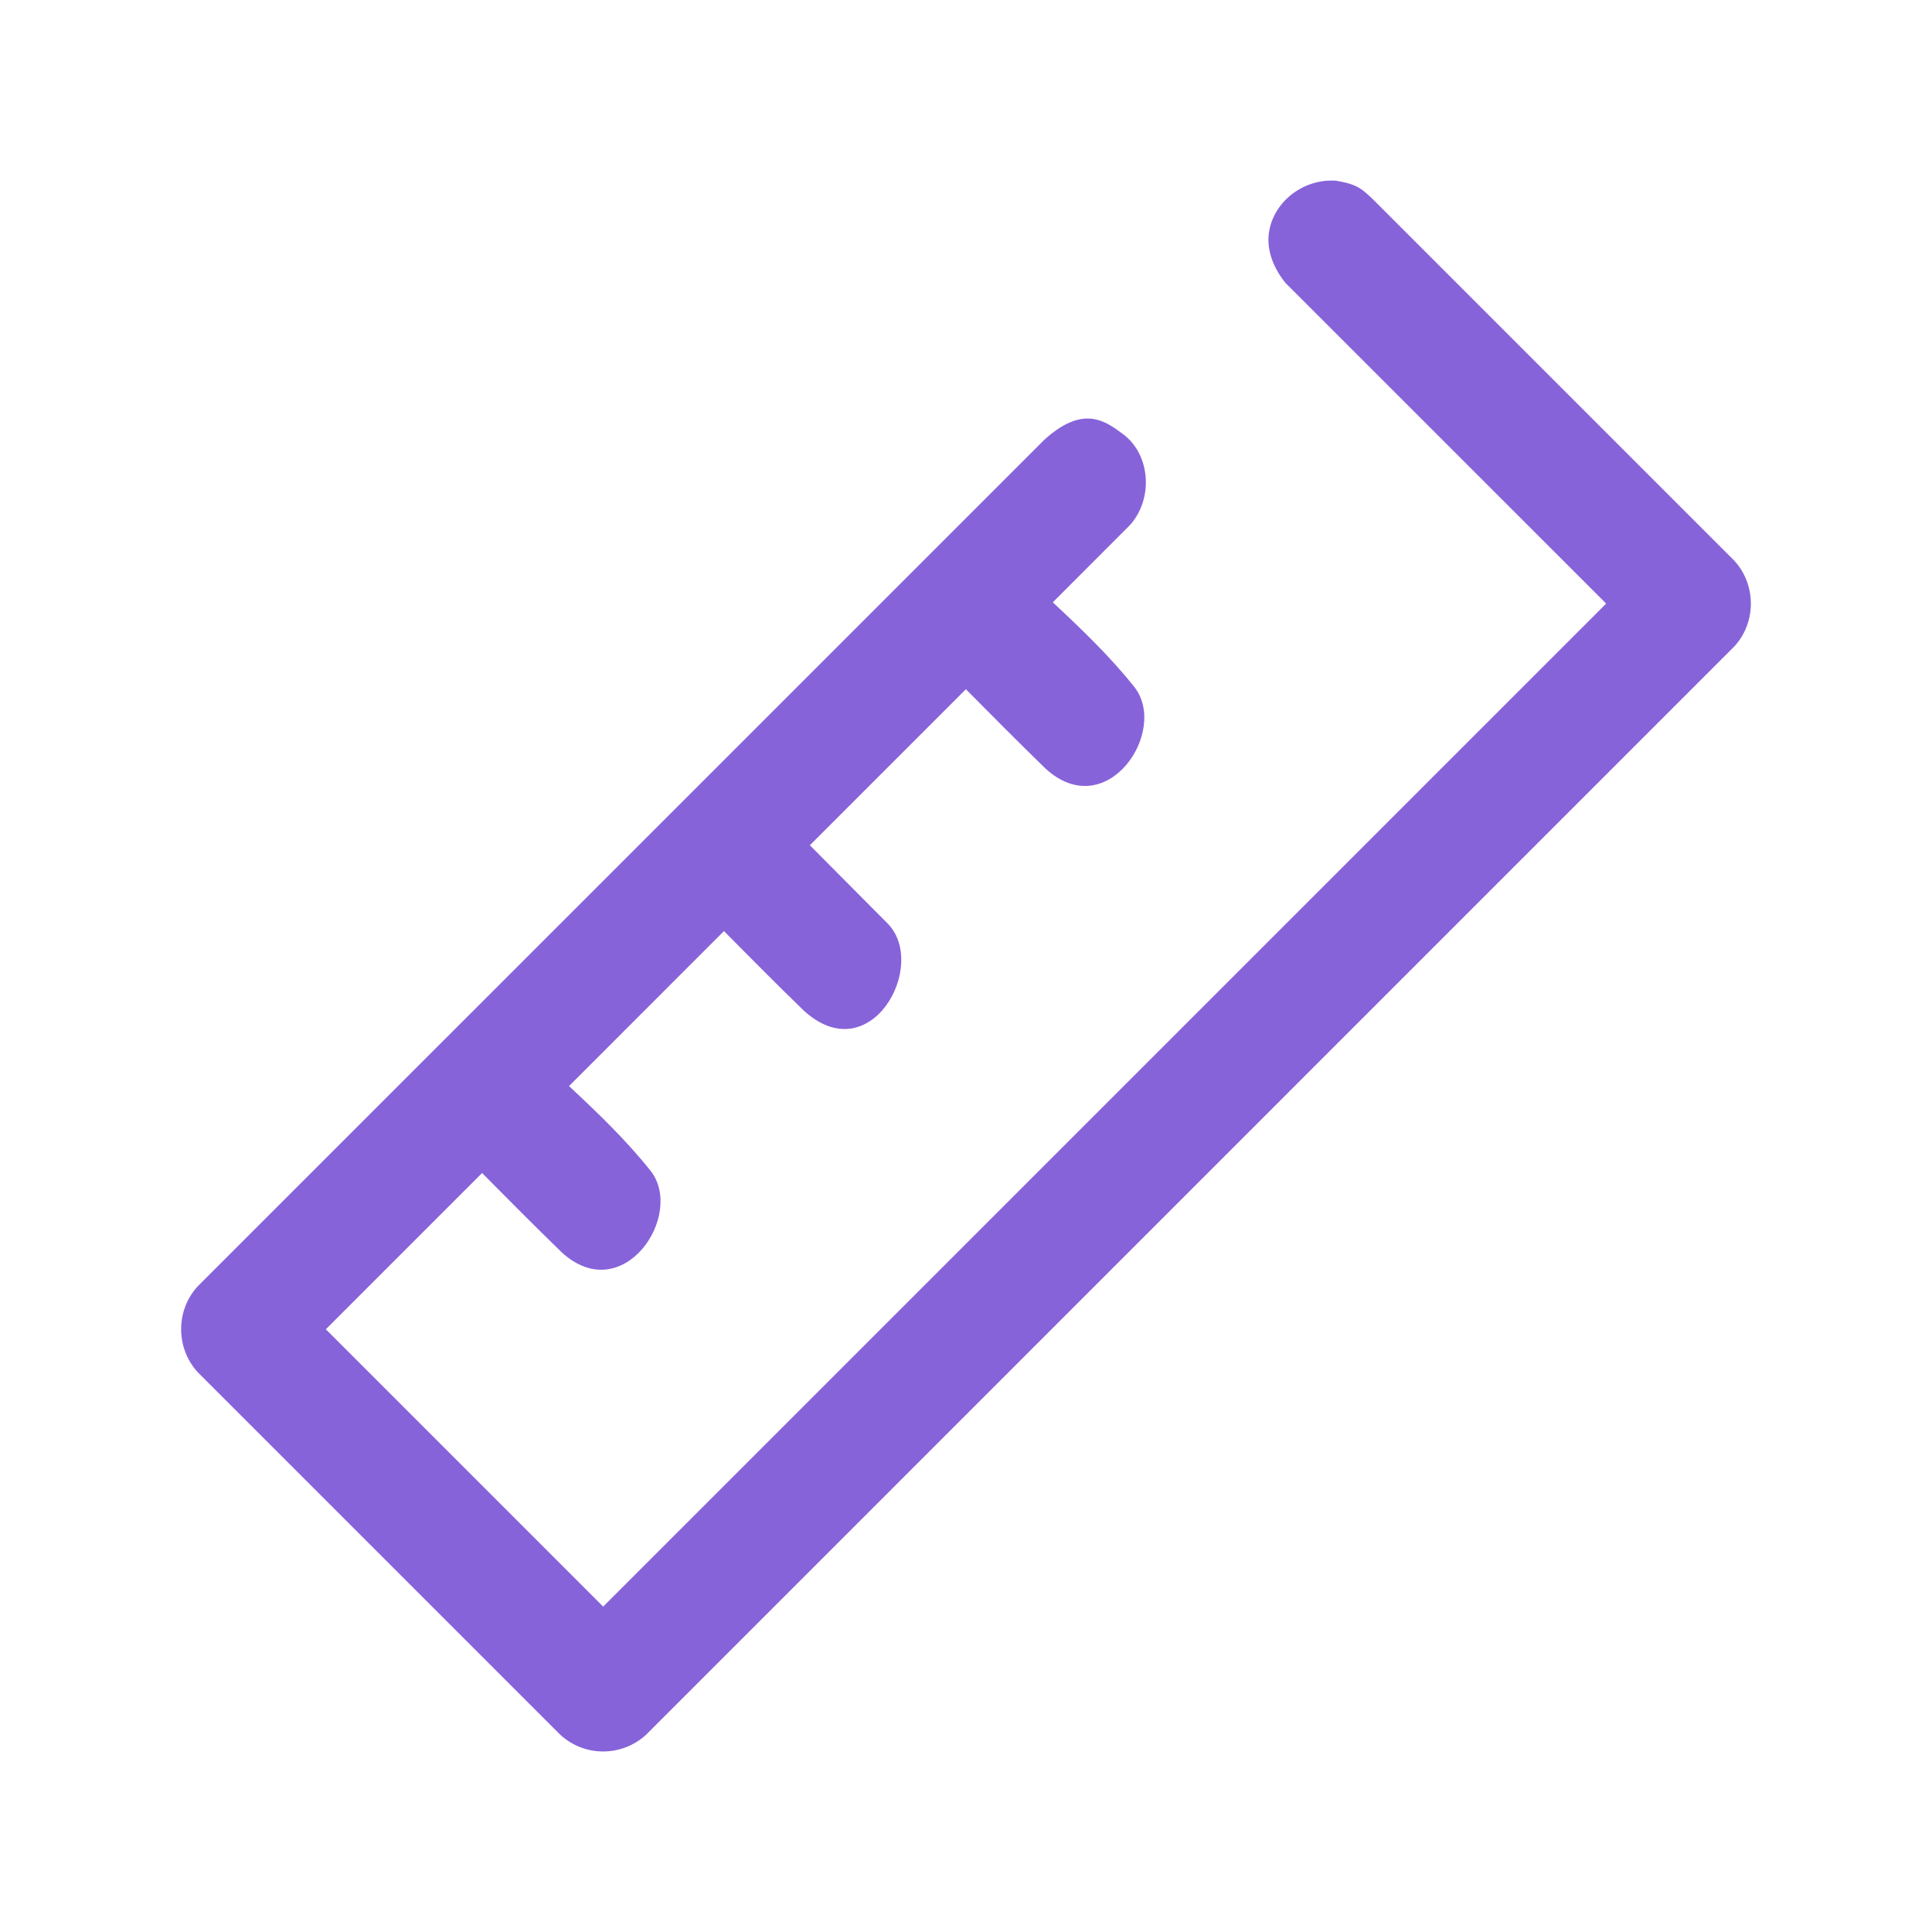 <svg xmlns="http://www.w3.org/2000/svg" xmlns:serif="http://www.serif.com/" fill-rule="evenodd" fill="#8763da" stroke-linejoin="round" stroke-miterlimit="2" clip-rule="evenodd" viewBox="0 0 32 32"><rect width="32" height="32" fill="none" serif:id="ruler cm mm"/><path d="M7.985,19.429l-2.588,2.588l4.593,4.593l16.613,-16.613l-5.302,-5.301c0,0 -0.321,-0.349 -0.29,-0.78c0.038,-0.538 0.552,-0.963 1.118,-0.923c0.357,0.06 0.423,0.136 0.589,0.286l6.01,6.01c0.361,0.397 0.364,1.017 0,1.416l-18.029,18.03c-0.398,0.362 -1.01,0.371 -1.417,0l-6.01,-6.01c-0.361,-0.397 -0.364,-1.017 0,-1.417l14.023,-14.022c0.642,-0.584 1.008,-0.319 1.308,-0.094c0.456,0.341 0.504,1.075 0.108,1.51l-1.273,1.274c0.475,0.444 0.945,0.894 1.348,1.4c0.581,0.728 -0.455,2.286 -1.471,1.352c-0.444,-0.432 -0.881,-0.872 -1.317,-1.312l-2.584,2.584c0.431,0.432 0.859,0.867 1.291,1.299c0.674,0.693 -0.291,2.452 -1.396,1.436c-0.445,-0.432 -0.881,-0.872 -1.318,-1.313l-2.566,2.567c0.476,0.444 0.945,0.894 1.348,1.4c0.581,0.728 -0.455,2.286 -1.471,1.352c-0.444,-0.432 -0.881,-0.872 -1.317,-1.312Z"/></svg>